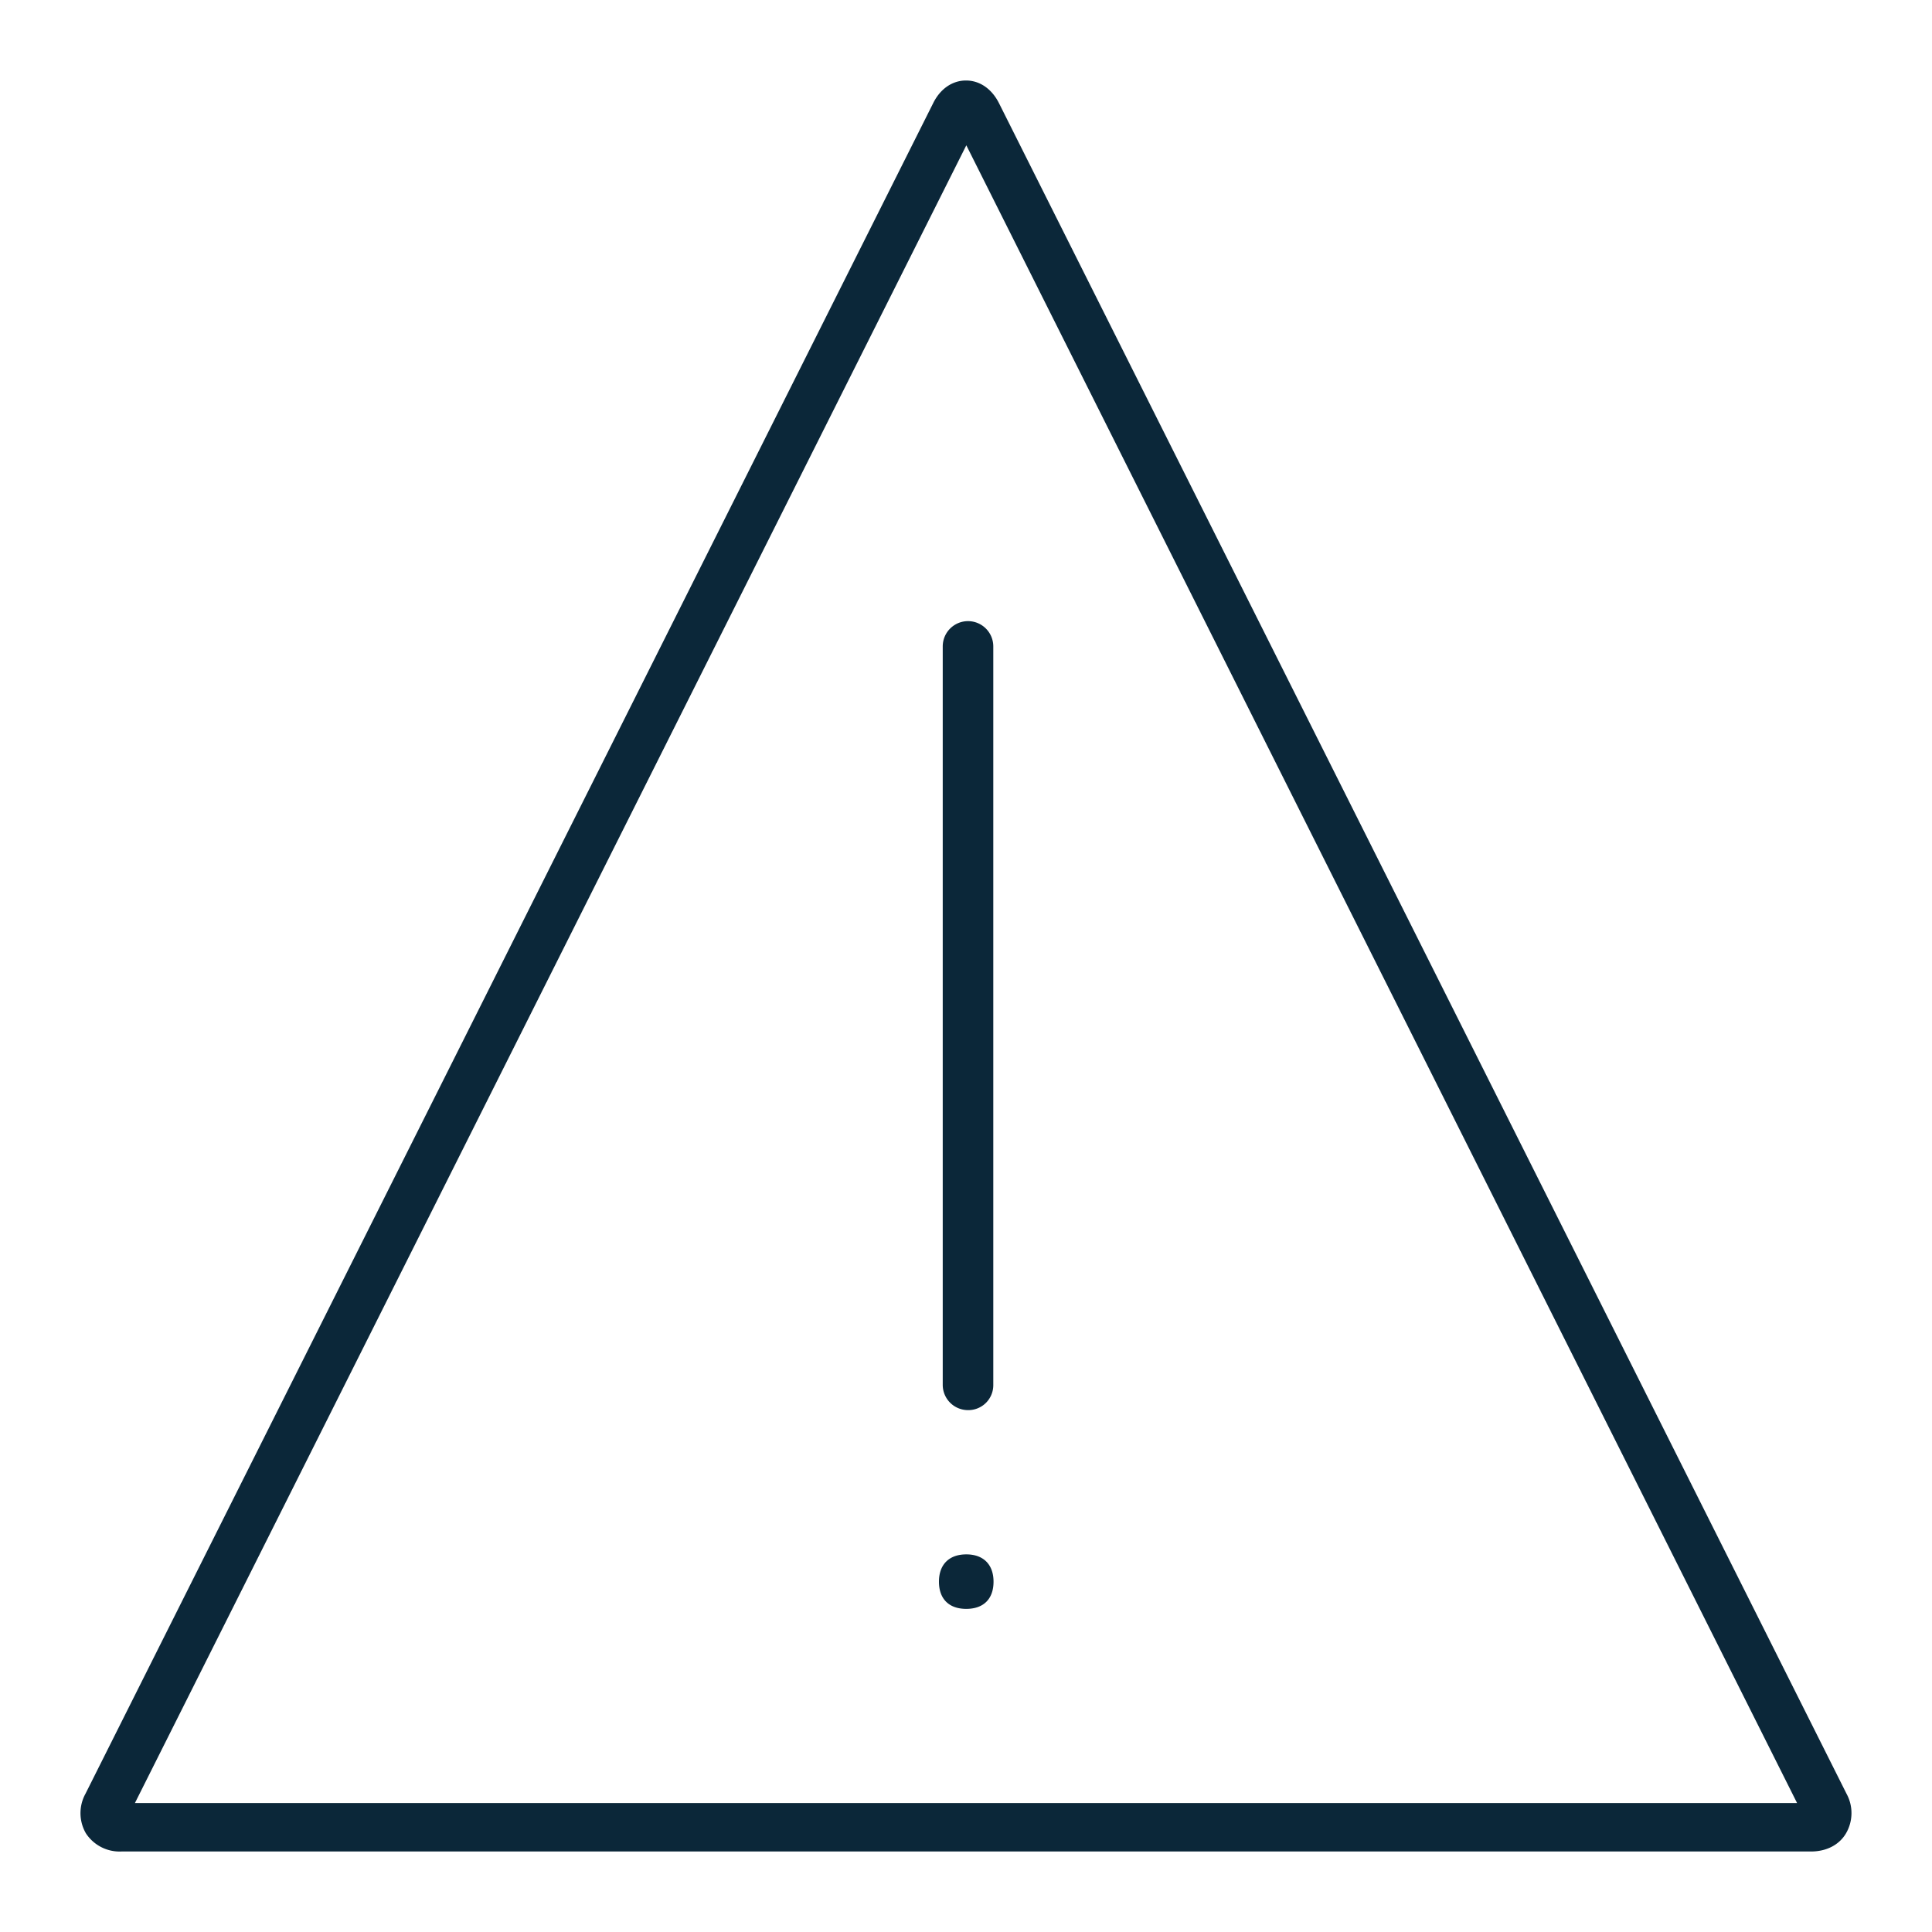 <svg xmlns="http://www.w3.org/2000/svg" width="24" height="24" fill="none"><path fill="#0B2739" d="M12.025 17.517a.314.314 0 0 1-.314-.313V8.03a.314.314 0 0 1 .628 0v9.174a.31.31 0 0 1-.314.313M12.003 19.986c-.216 0-.339-.125-.339-.338s.126-.339.34-.339c.212 0 .338.126.338.339s-.122.338-.339.338"/><path fill="#0B2739" d="M22.496 23H1.507a.5.5 0 0 1-.44-.226.5.5 0 0 1-.005-.492l10.53-21C11.68 1.103 11.831 1 12 1c.17 0 .32.103.41.282l10.528 21a.5.5 0 0 1-.006.492c-.085.145-.245.226-.436.226m-20.82-.602h20.648L12.004 1.805z"/></svg>